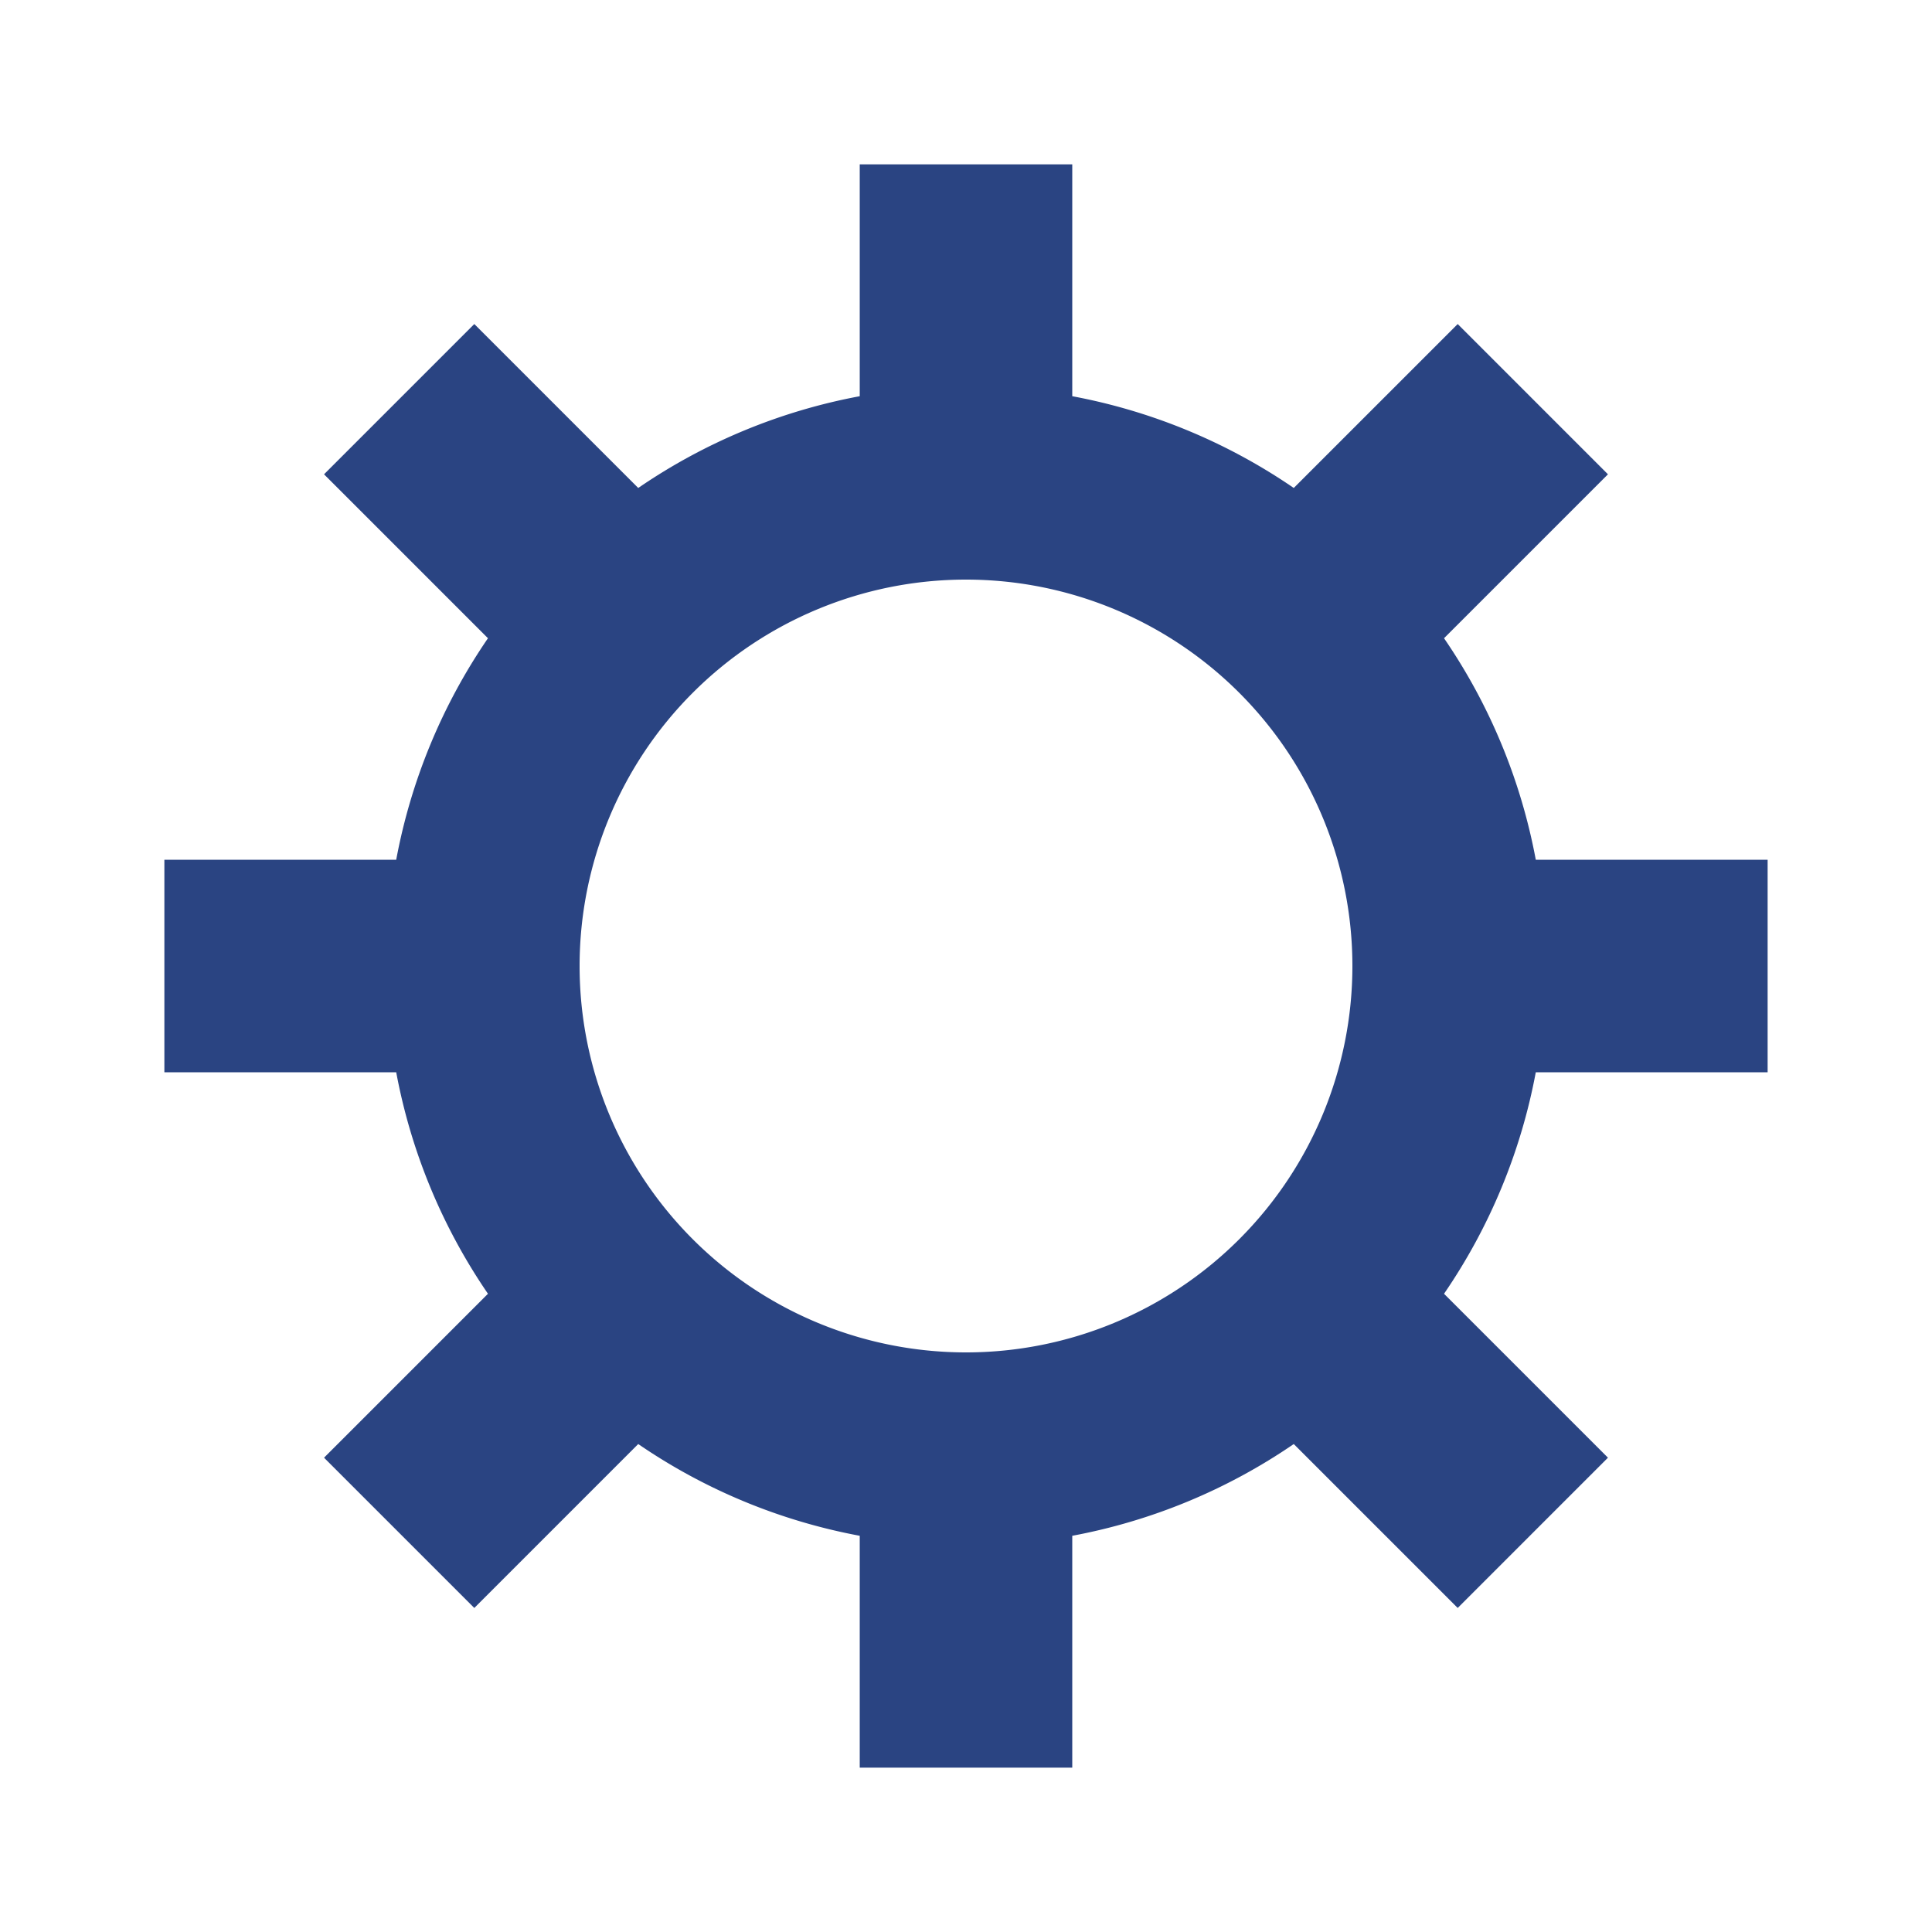 <?xml version="1.0" encoding="utf-8"?>
<svg xmlns="http://www.w3.org/2000/svg" xmlns:xlink="http://www.w3.org/1999/xlink" style="margin: auto; background: none; display: block; shape-rendering: auto;" width="200px" height="200px" viewBox="0 0 100 100" preserveAspectRatio="xMidYMid">
<g transform="translate(50 50)">
<g>
<animateTransform attributeName="transform" type="rotate" values="0;45" keyTimes="0;1" dur="0.2s" repeatCount="indefinite"></animateTransform><path d="M29.492 -5.5 L41.492 -5.5 L41.492 5.5 L29.492 5.5 A30 30 0 0 1 24.743 16.965 L24.743 16.965 L33.228 25.45 L25.45 33.228 L16.965 24.743 A30 30 0 0 1 5.5 29.492 L5.5 29.492 L5.5 41.492 L-5.5 41.492 L-5.5 29.492 A30 30 0 0 1 -16.965 24.743 L-16.965 24.743 L-25.45 33.228 L-33.228 25.45 L-24.743 16.965 A30 30 0 0 1 -29.492 5.5 L-29.492 5.5 L-41.492 5.5 L-41.492 -5.5 L-29.492 -5.5 A30 30 0 0 1 -24.743 -16.965 L-24.743 -16.965 L-33.228 -25.45 L-25.45 -33.228 L-16.965 -24.743 A30 30 0 0 1 -5.5 -29.492 L-5.5 -29.492 L-5.5 -41.492 L5.5 -41.492 L5.5 -29.492 A30 30 0 0 1 16.965 -24.743 L16.965 -24.743 L25.45 -33.228 L33.228 -25.45 L24.743 -16.965 A30 30 0 0 1 29.492 -5.5 M0 -20A20 20 0 1 0 0 20 A20 20 0 1 0 0 -20" fill="#2a4482"></path></g></g>
<!-- [ldio] generated by https://loading.io/ --></svg>